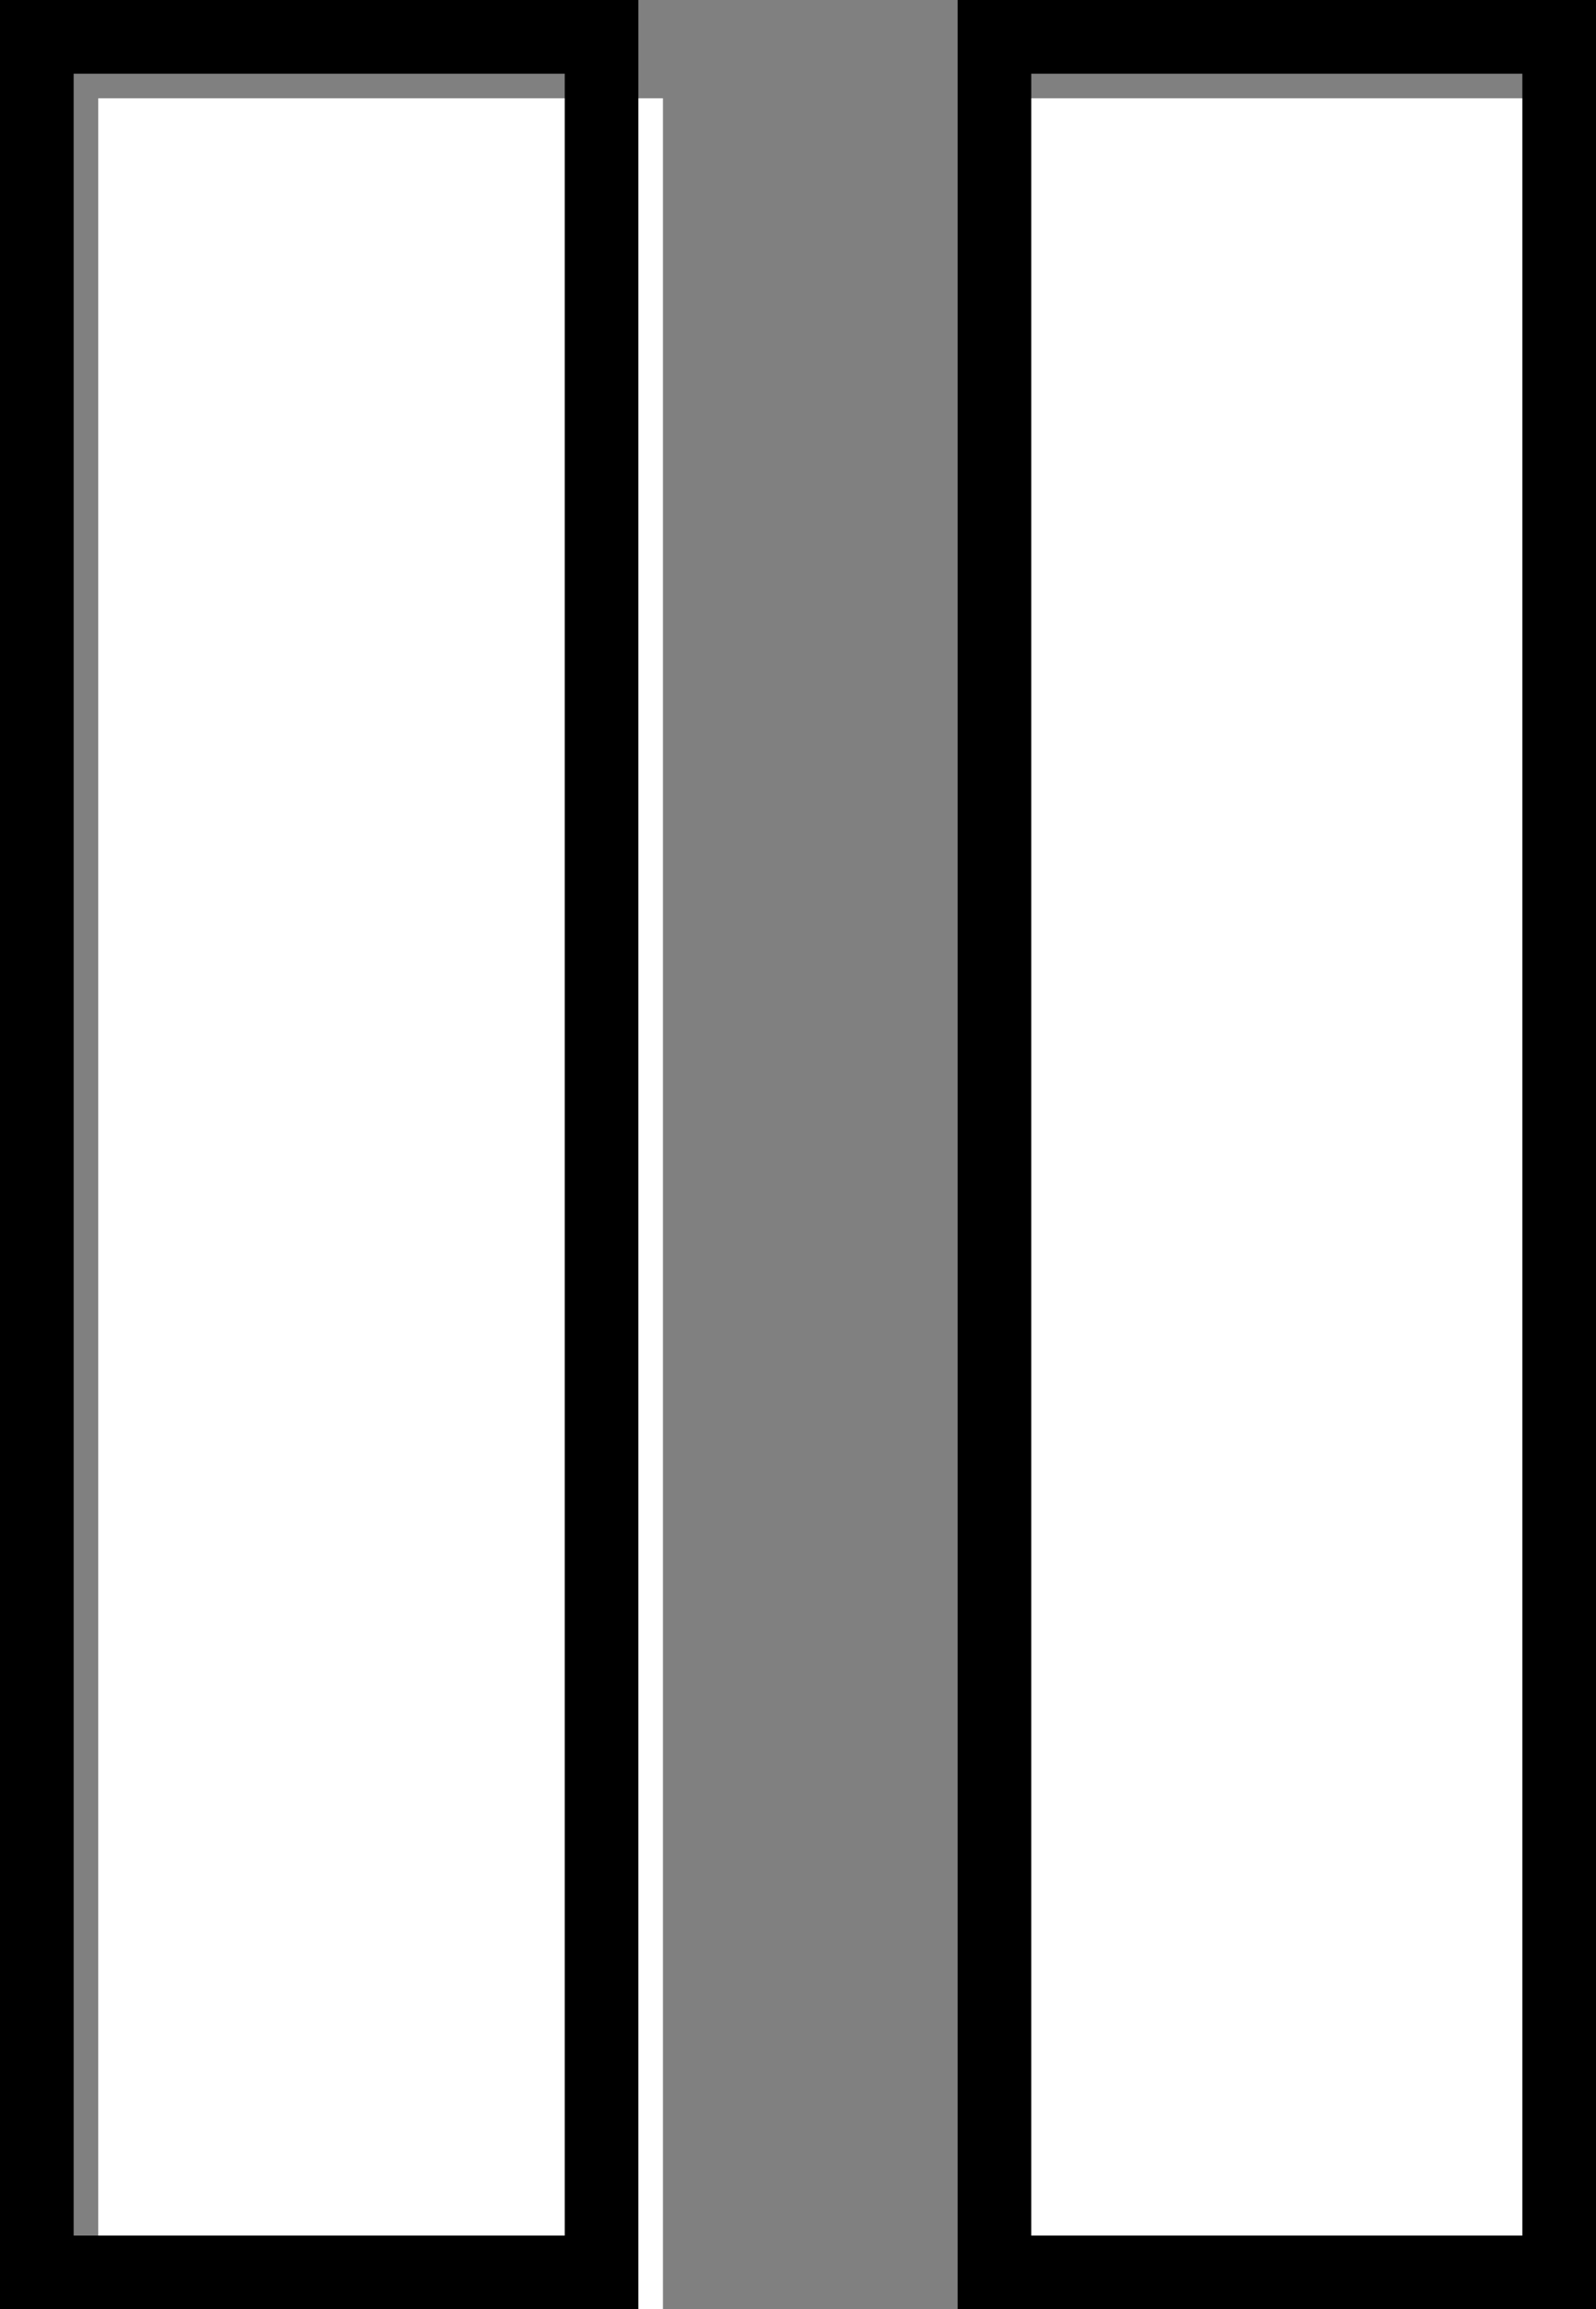 <svg id="Lager_1" data-name="Lager 1" xmlns="http://www.w3.org/2000/svg" viewBox="0 0 65 94"><rect x="0" y="0" width="65" height="94" fill="#808080" stroke="none"/><defs><style>.cls-1{fill:#fff;}</style></defs><rect class="cls-1" x="4" y="4" width="23" height="91"/><path d="M676,194v88H656V194h20m3-3H653v94h26V191Z" transform="translate(-653 -191)"/><rect class="cls-1" x="40.5" y="4" width="23" height="91"/><path d="M715,194v88H695V194h20m3-3H692v94h26V191Z" transform="translate(-653 -191)"/></svg>